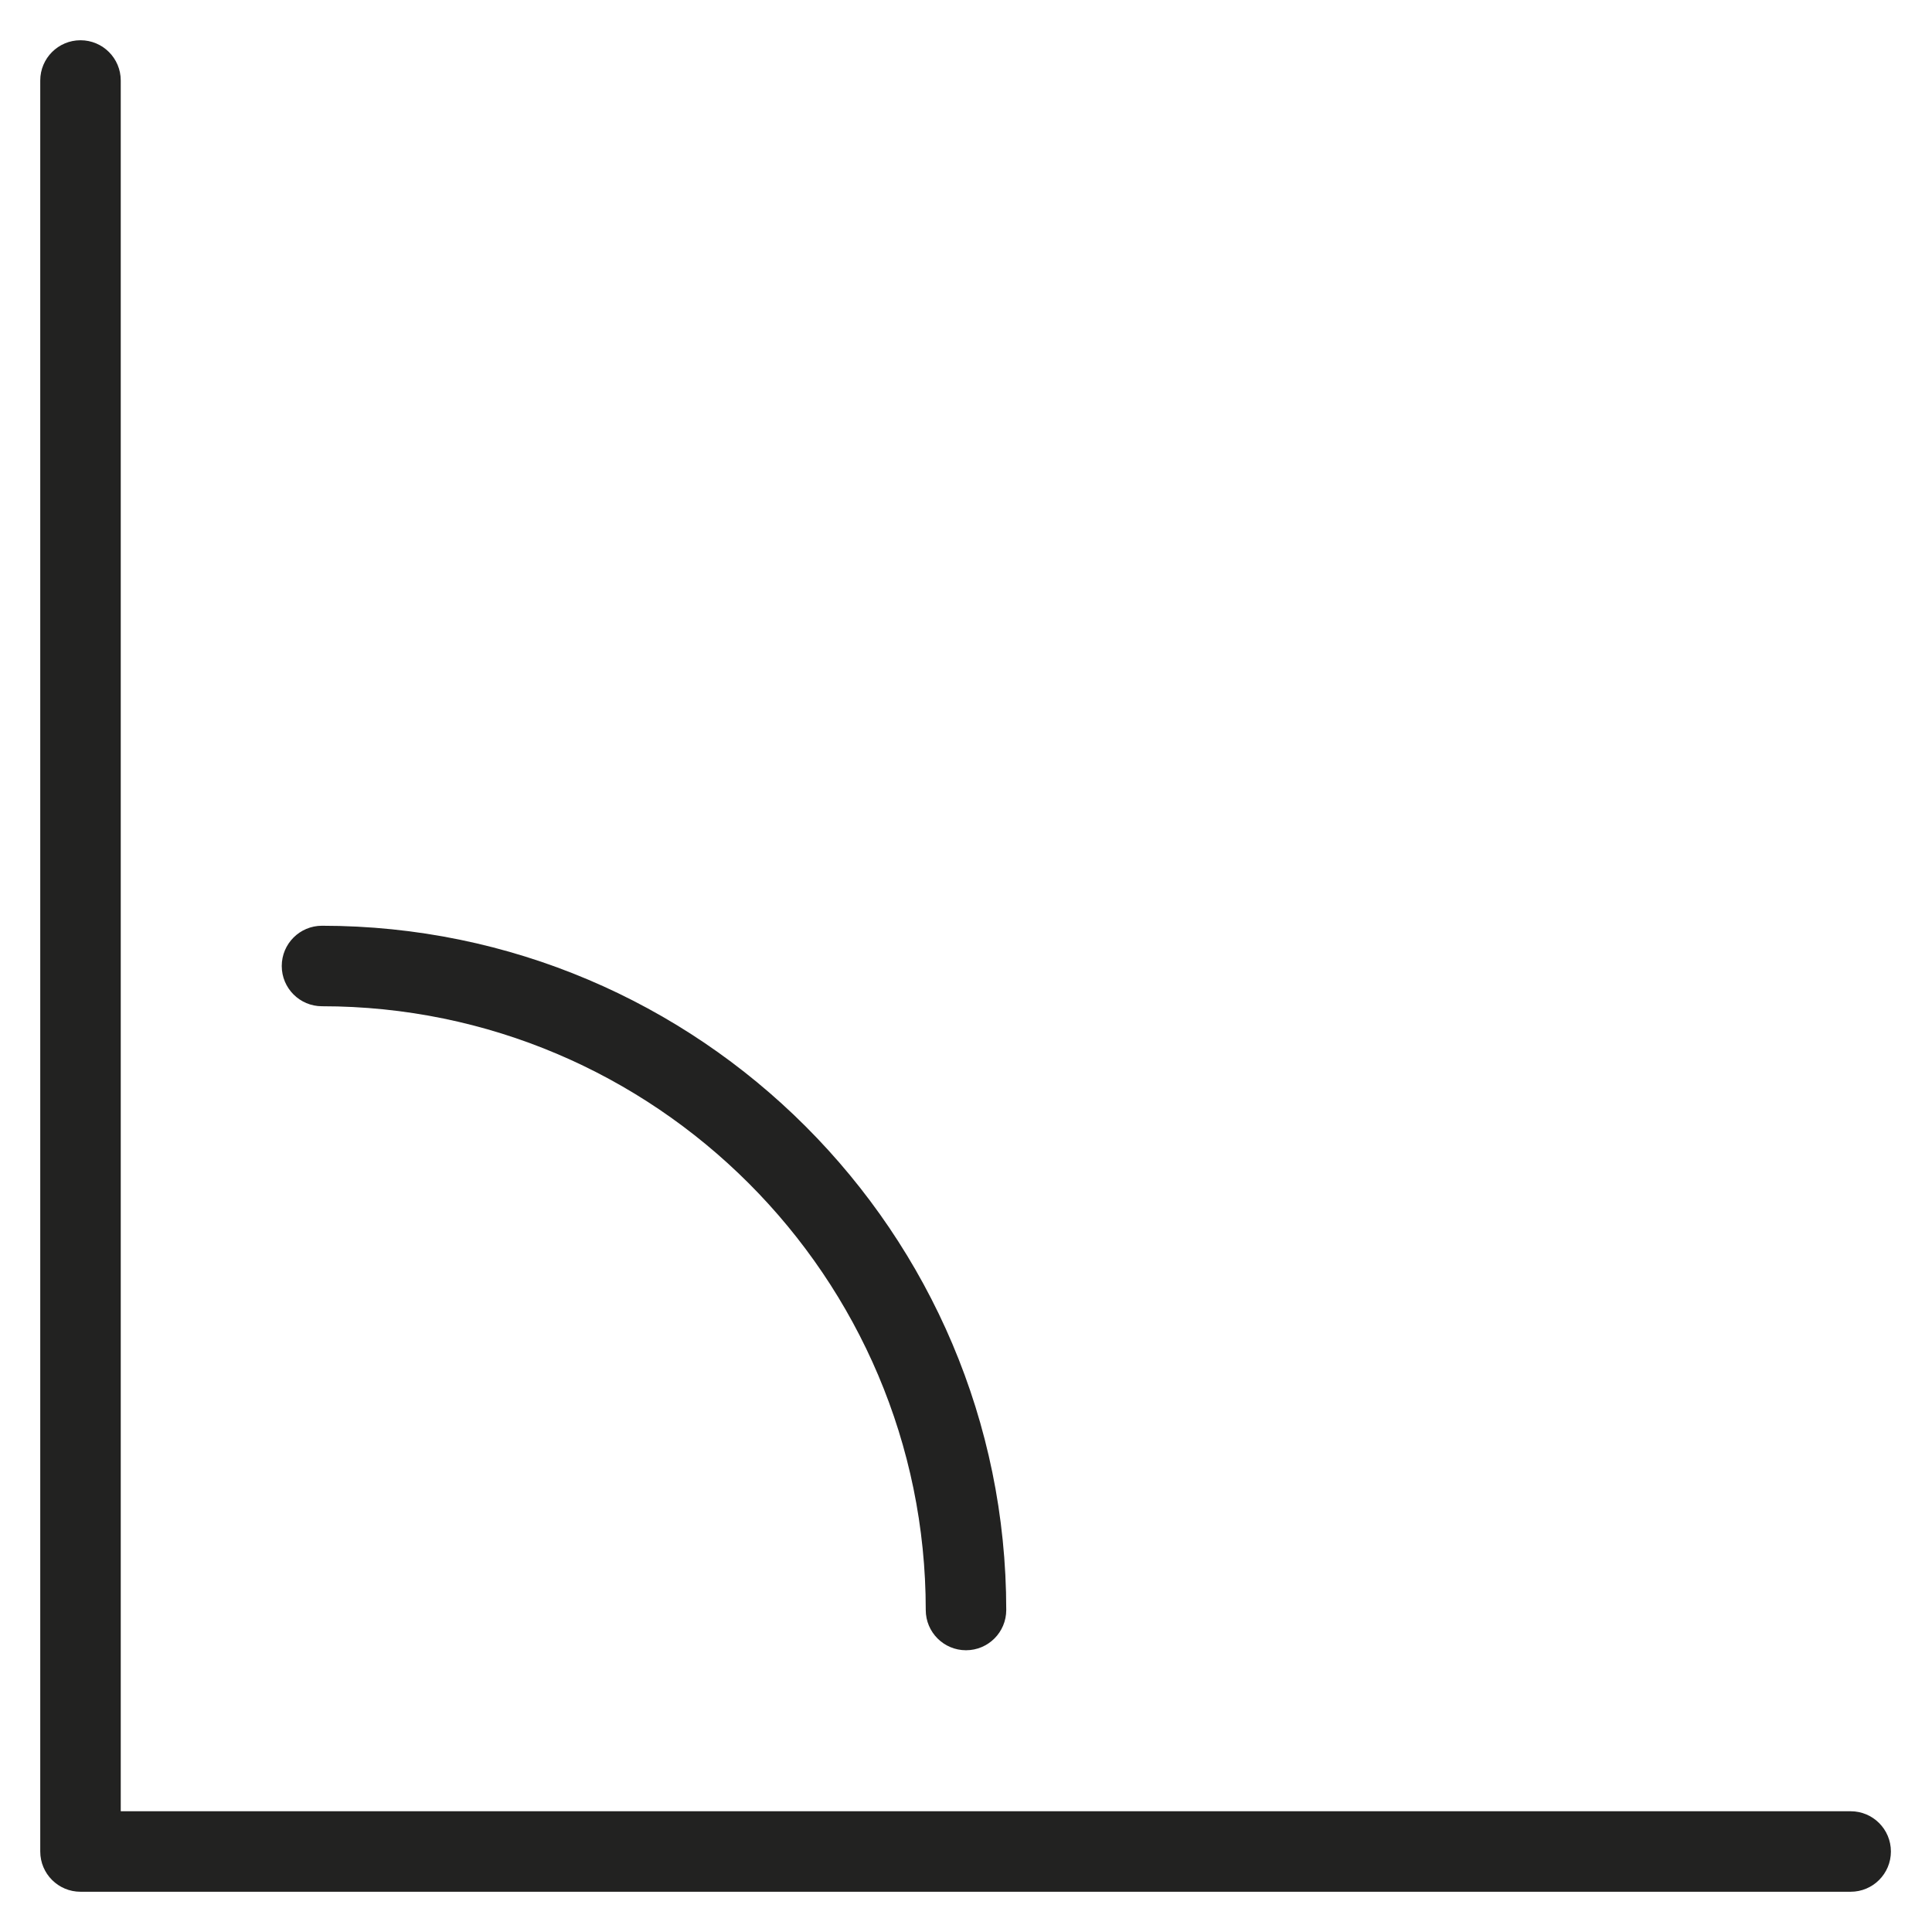 <?xml version="1.0" encoding="utf-8"?>
<!-- Generator: Adobe Illustrator 19.2.1, SVG Export Plug-In . SVG Version: 6.00 Build 0)  -->
<!DOCTYPE svg PUBLIC "-//W3C//DTD SVG 1.1//EN" "http://www.w3.org/Graphics/SVG/1.1/DTD/svg11.dtd">
<svg version="1.1" id="Layer_1" xmlns="http://www.w3.org/2000/svg" xmlns:xlink="http://www.w3.org/1999/xlink" x="0px" y="0px"
	 width="48px" height="48px" viewBox="0 0 48 48" enable-background="new 0 0 48 48" xml:space="preserve">
<path fill="#222221" d="M46.979,46c0-0.552-0.447-1-1-1H3V2c0-0.552-0.447-1-1-1S1,1.448,1,2v44c0,0.552,0.447,1,1,1h43.979
	C46.532,47,46.979,46.552,46.979,46z"/>
<path fill="#222221" d="M23,40c0,0.552,0.447,1,1,1s1-0.448,1-1c0-9.374-7.626-17-17-17c-0.553,0-1,0.448-1,1s0.447,1,1,1
	C16.271,25,23,31.729,23,40z"/>
</svg>
